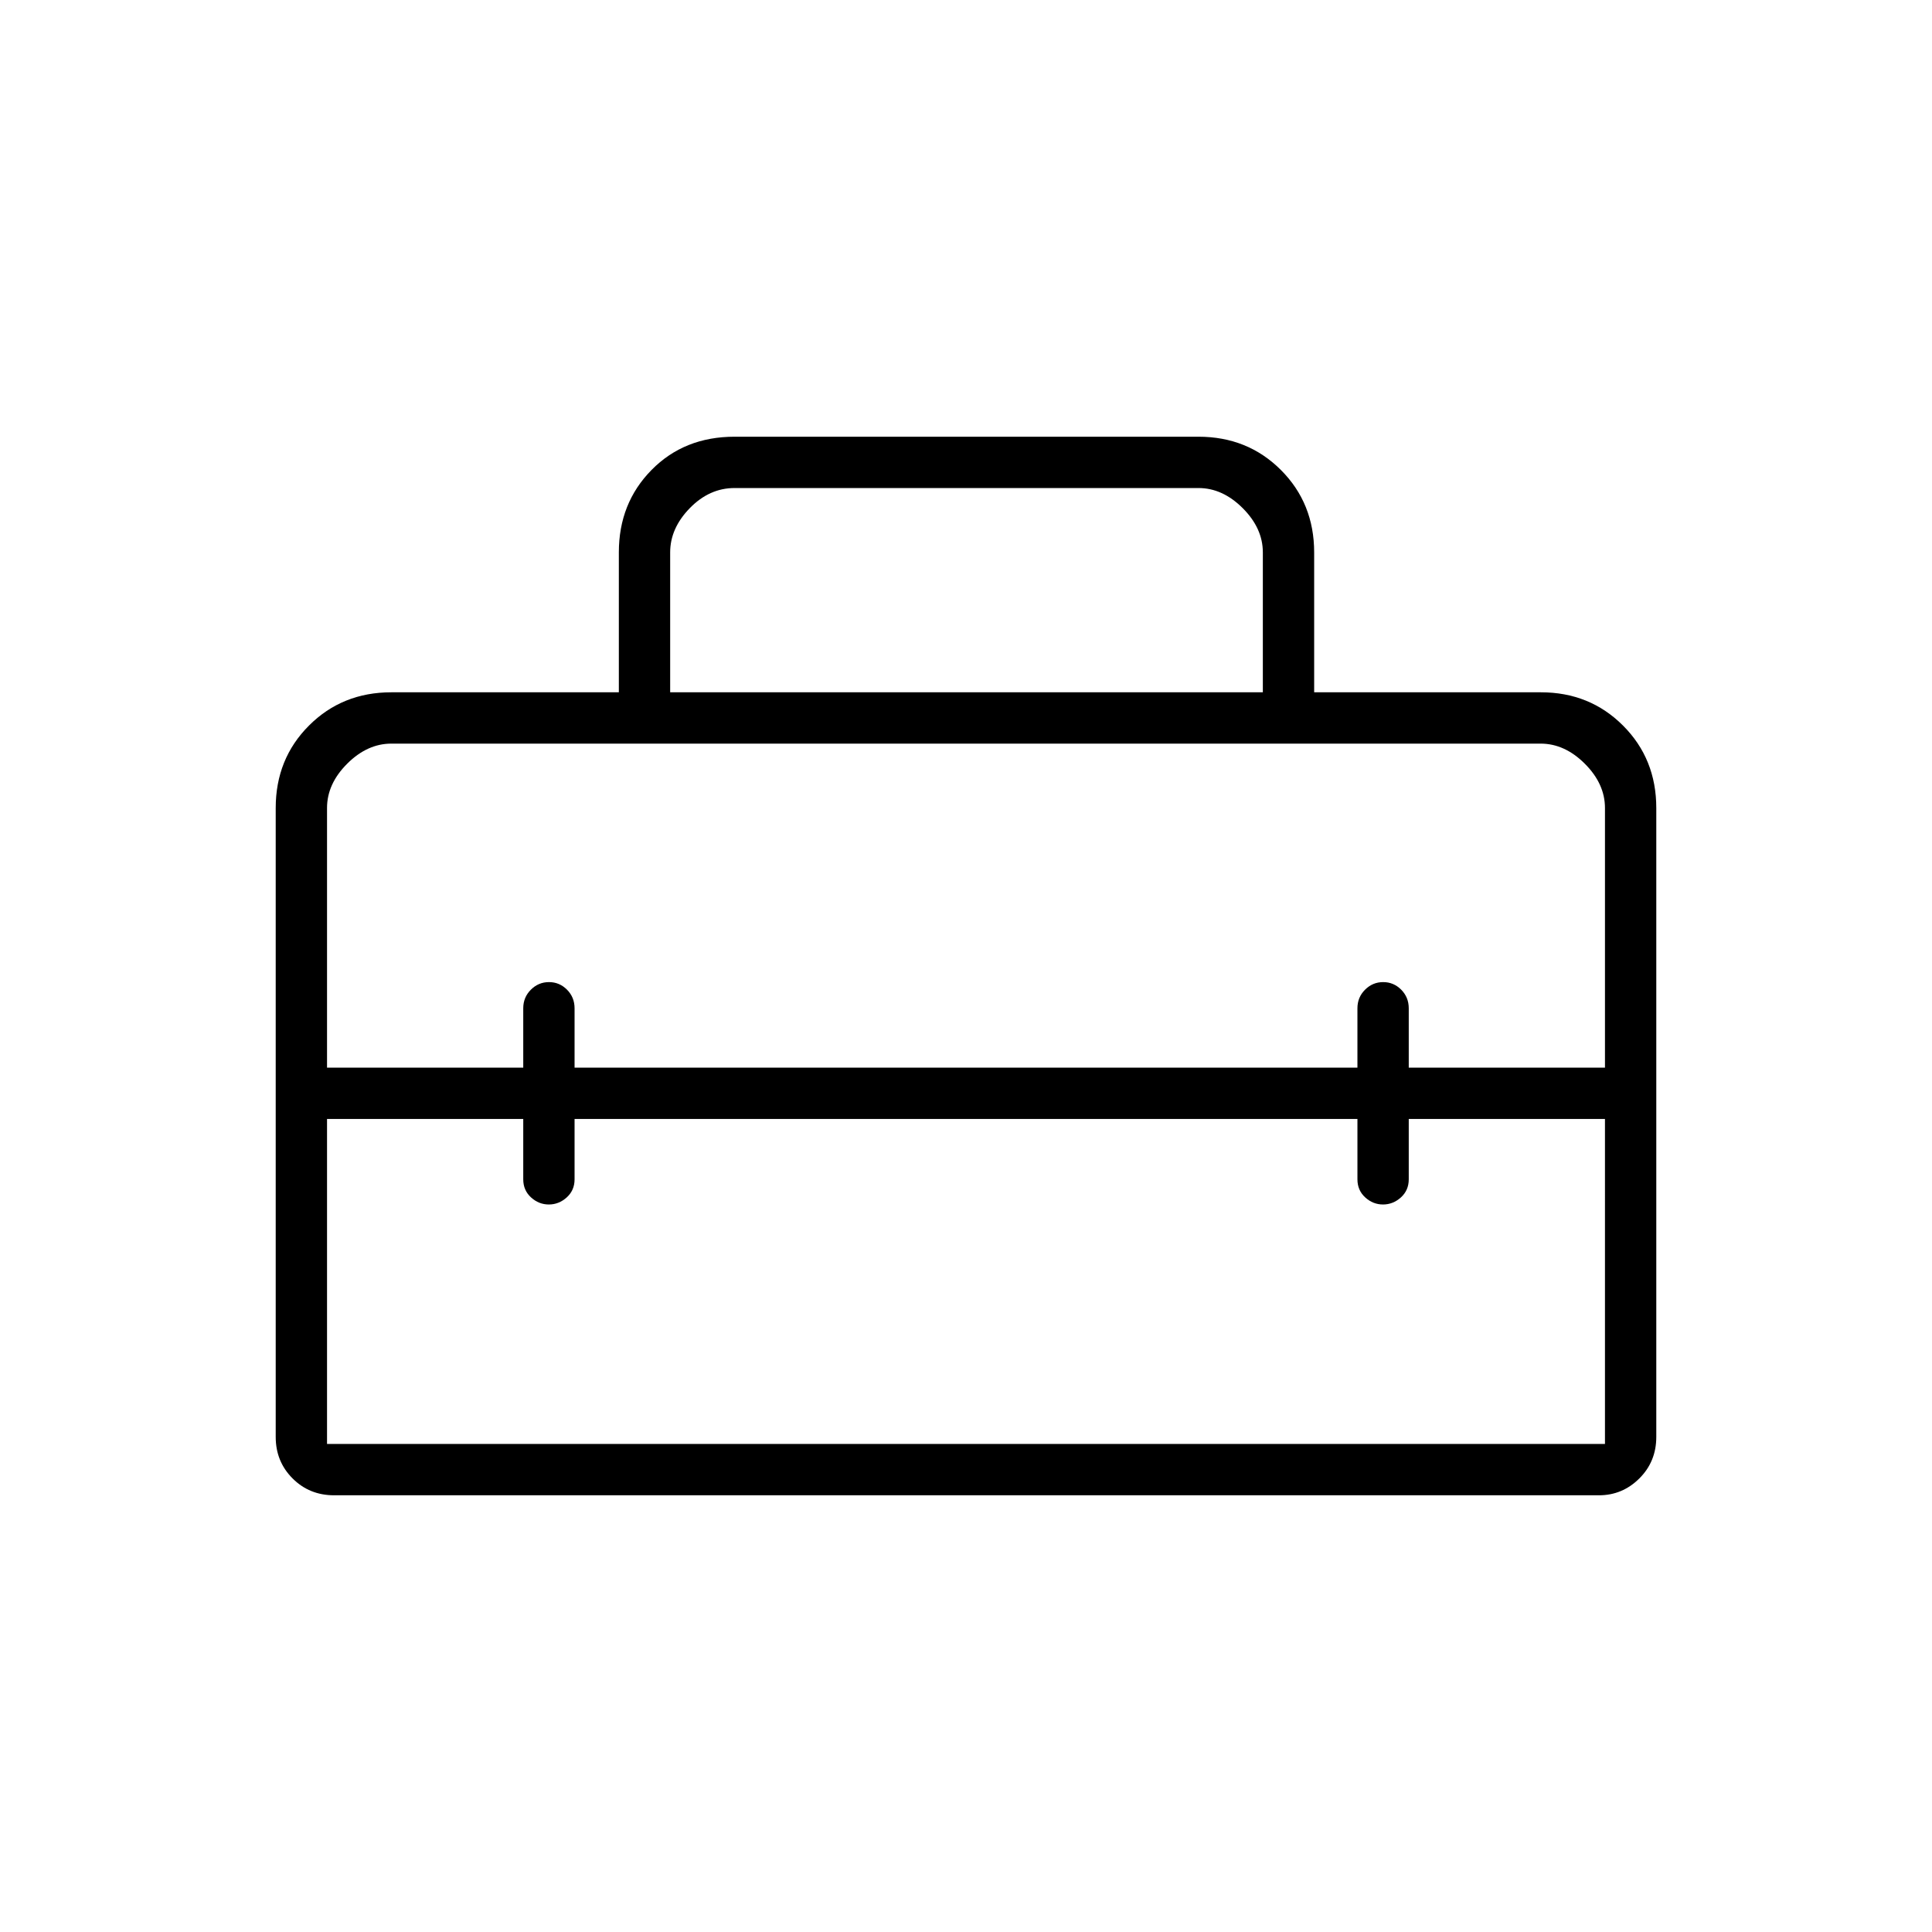 <svg xmlns="http://www.w3.org/2000/svg" height="24" viewBox="0 -960 960 960" width="24"><path d="M480-416.5ZM137-246v-312.5q0-24.44 16.53-40.97Q170.06-616 194.43-616H307.5v-69.54q0-24.46 16.27-40.96Q340.03-743 365-743h230.5q24.44 0 40.97 16.53Q653-709.94 653-685.5v69.5h112.68q24.26 0 40.79 16.53Q823-582.94 823-558.5V-246q0 12.25-8.41 20.62-8.42 8.38-20.09 8.38H166q-12.25 0-20.62-8.38Q137-233.75 137-246Zm148.5-158v30q0 5.45-3.89 8.98-3.9 3.52-8.9 3.52-4.99 0-8.85-3.52Q260-368.55 260-374v-30h-97.5v161.5h635V-404H700v30q0 5.45-3.89 8.98-3.9 3.52-8.9 3.52-4.99 0-8.85-3.52-3.86-3.53-3.86-8.98v-30h-389Zm-123-154.5v129H260V-459q0-5.45 3.79-9.23 3.78-3.77 9-3.77 5.21 0 8.96 3.77 3.75 3.78 3.75 9.23v29.5h389V-459q0-5.45 3.79-9.23 3.78-3.77 9-3.77 5.21 0 8.96 3.77Q700-464.45 700-459v29.5h97.5v-129q0-12-10-22t-22-10h-571q-12 0-22 10t-10 22ZM333-616h294.5v-69.5q0-12-10-22t-22-10H365q-12.5 0-22.25 10t-9.75 22v69.5Z"/></svg>
